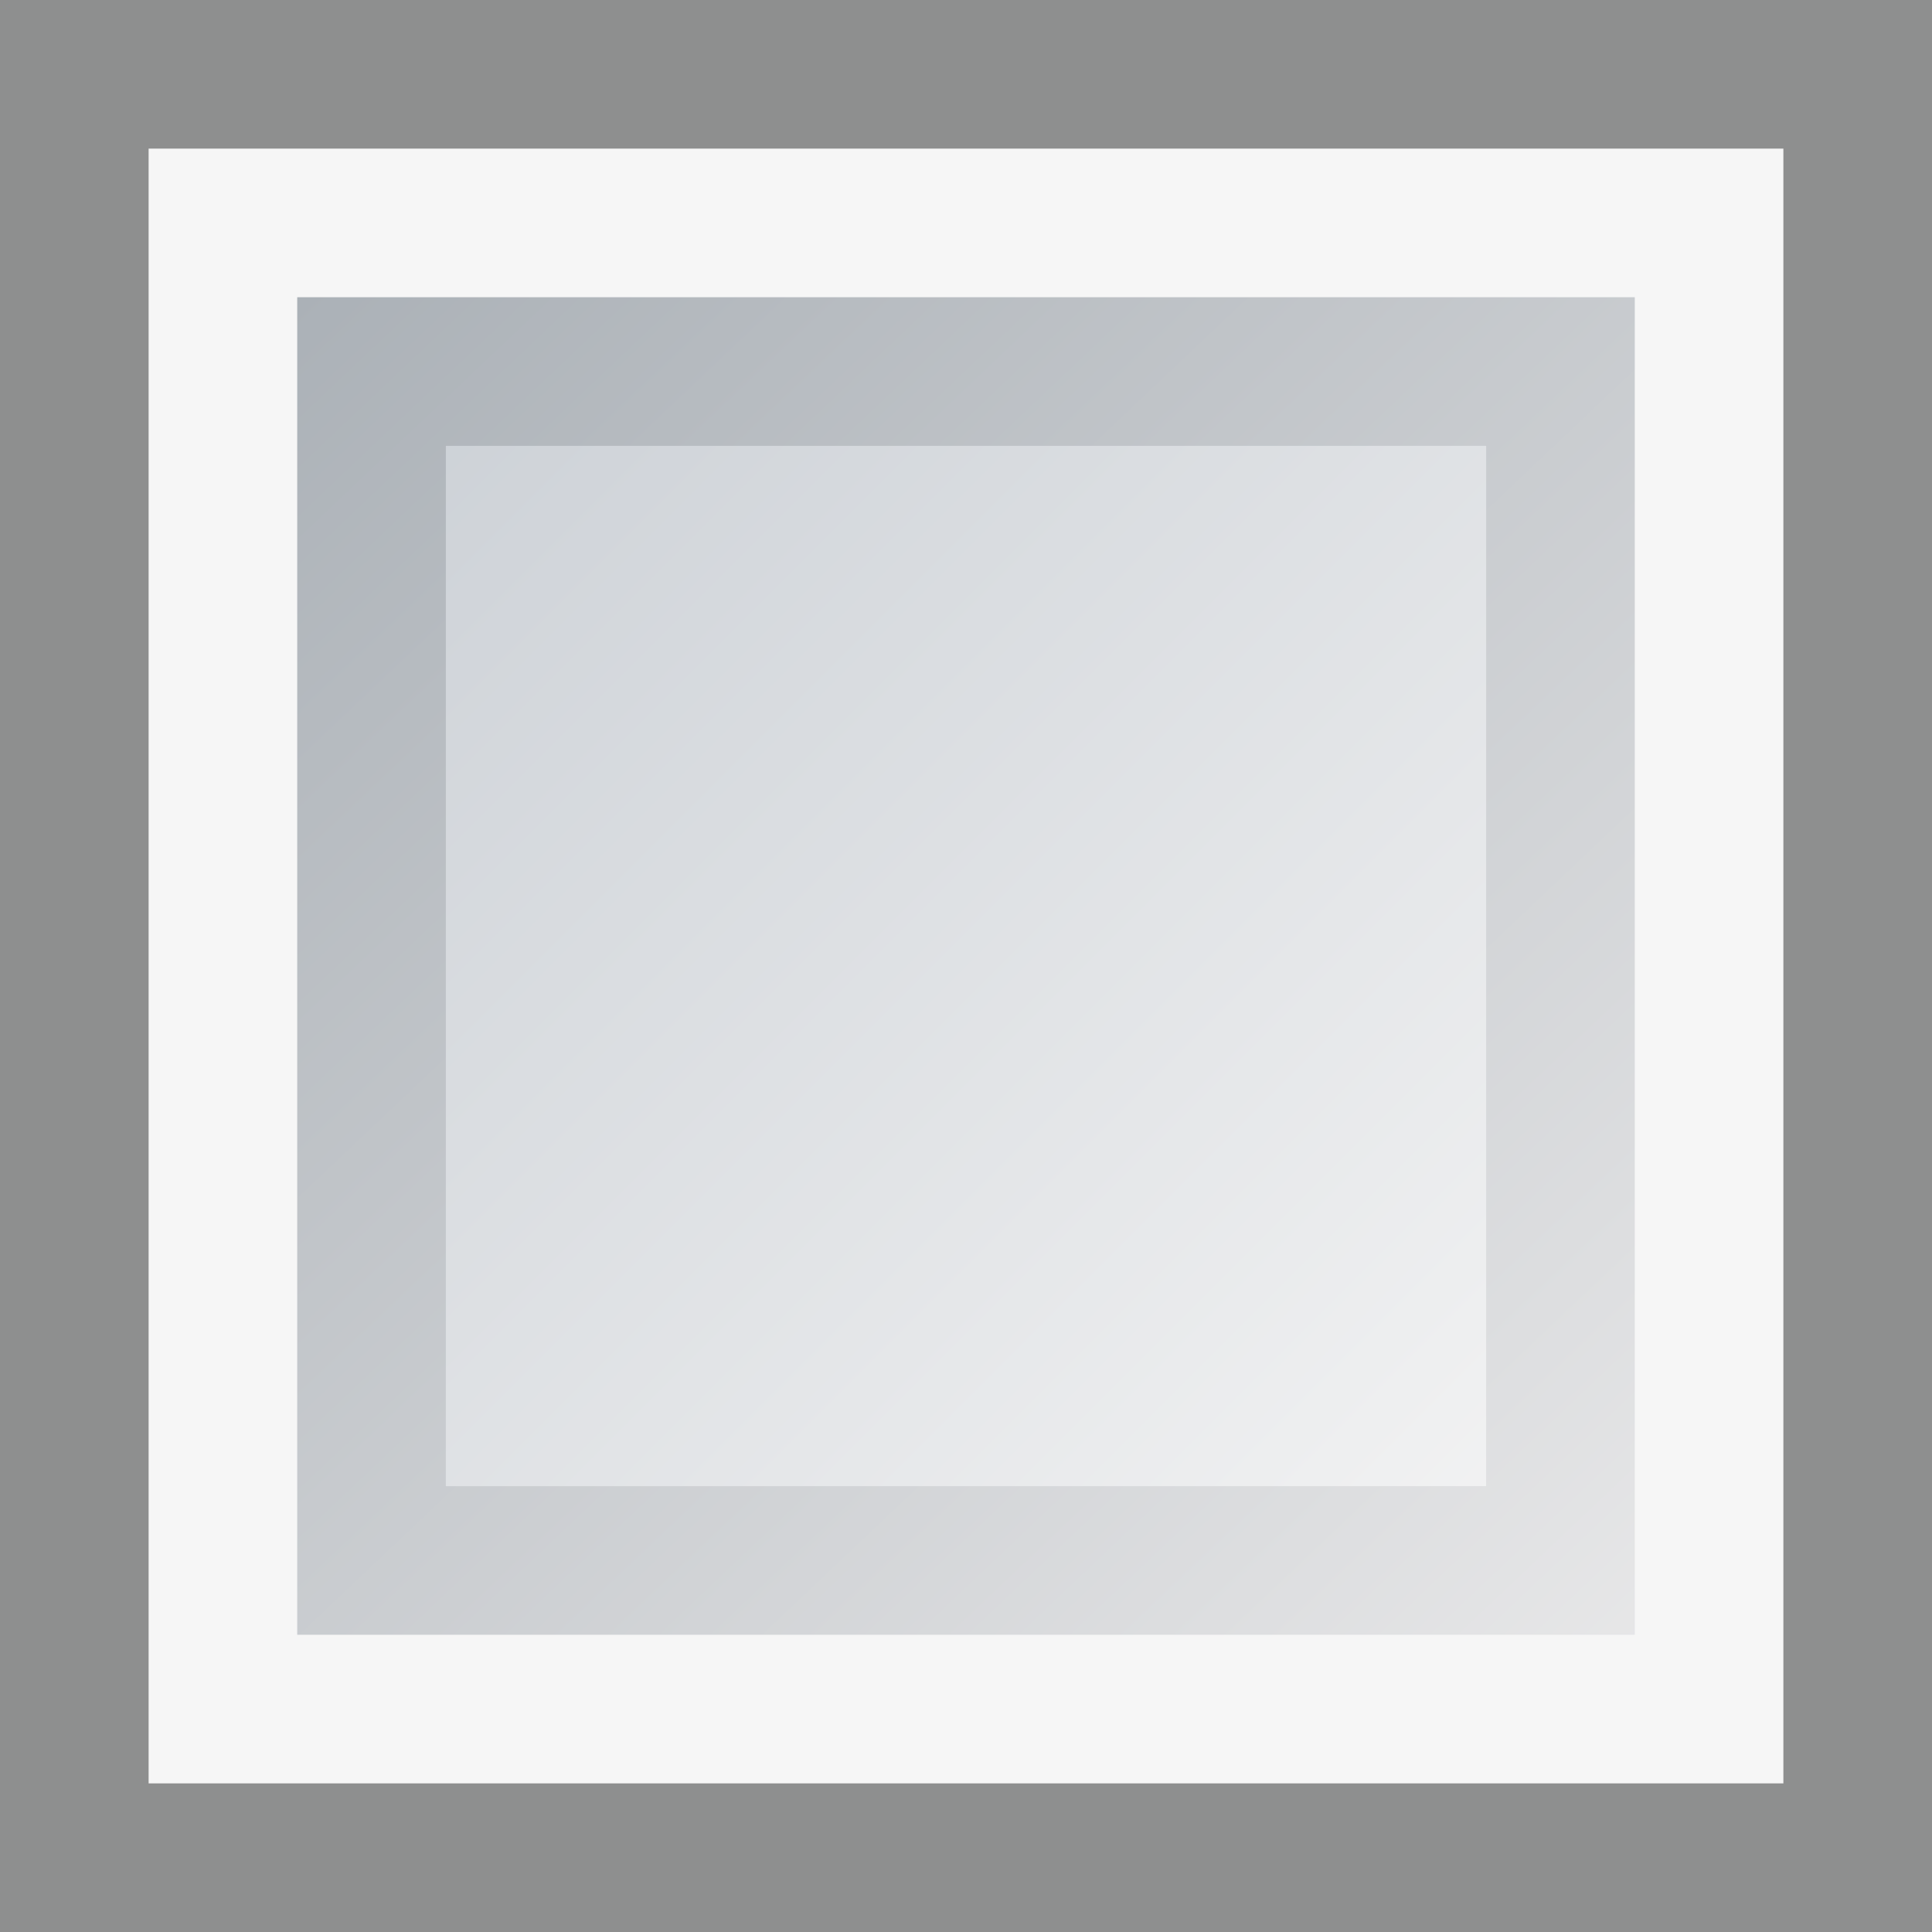 <svg width="13" height="13" viewBox="0 0 13 13" fill="none" xmlns="http://www.w3.org/2000/svg">
<rect x="0" y="0" width="13" height="13" fill="#333333" stroke="none"/>
<rect x="0.5" y="0.5" width="12" height="12" fill="#F6F6F6" stroke="#8E8F8F"/>
<rect x="2.5" y="2.5" width="8" height="8" fill="url(#paint0_linear)" stroke="url(#paint1_linear)"/>
<defs>
<linearGradient id="paint0_linear" x1="2" y1="2" x2="11" y2="11" gradientUnits="userSpaceOnUse">
<stop stop-color="#C9CED4"/>
<stop offset="1" stop-color="#F6F6F6"/>
</linearGradient>
<linearGradient id="paint1_linear" x1="2" y1="2" x2="11" y2="11.5" gradientUnits="userSpaceOnUse">
<stop stop-color="#ABB1B7"/>
<stop offset="1" stop-color="#E8E8E9"/>
</linearGradient>
</defs>
</svg>
